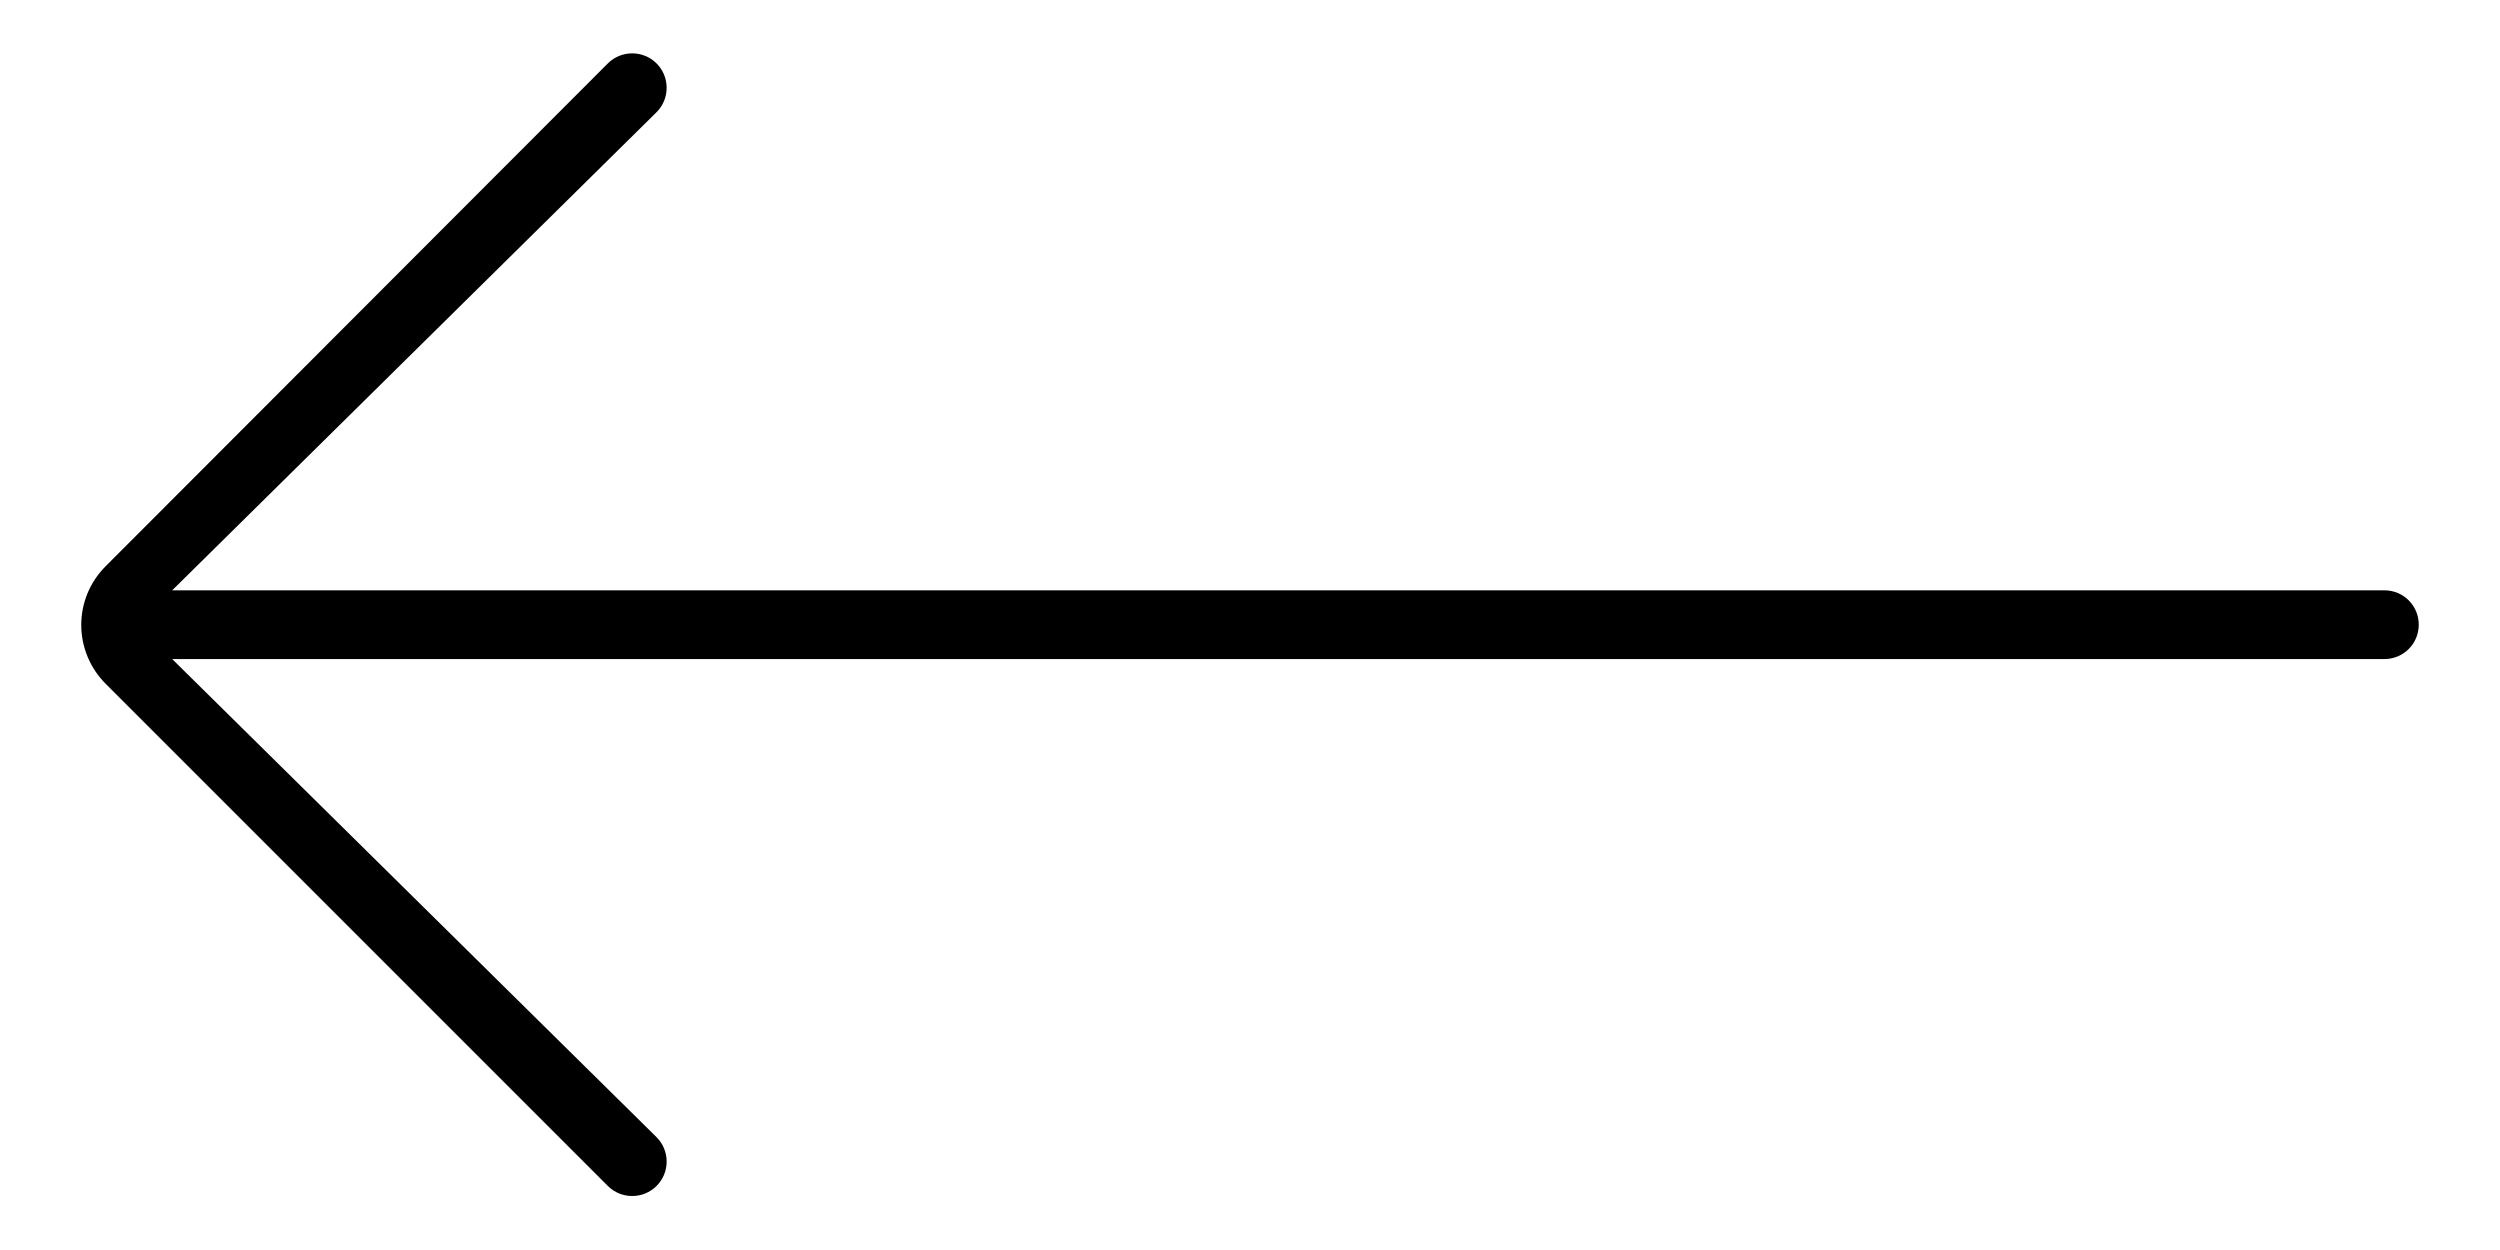 <?xml version="1.0" encoding="utf-8"?>
<!-- Generator: Adobe Illustrator 25.4.1, SVG Export Plug-In . SVG Version: 6.00 Build 0)  -->
<svg version="1.1" id="Livello_1" xmlns="http://www.w3.org/2000/svg" xmlns:xlink="http://www.w3.org/1999/xlink" x="0px" y="0px"
	 viewBox="0 0 800 400" style="enable-background:new 0 0 800 400;" xml:space="preserve">
<style type="text/css">
	.st0{fill:none;stroke:#000000;stroke-miterlimit:10;}
</style>
<path d="M33.8,218.8l160.7,160.7c4.3,4.3,11.3,4.3,15.6,0h0c4.3-4.3,4.3-11.3,0-15.6l-155-153H763c6.1,0,11-4.9,11-11v0
	c0-6.1-4.9-11-11-11H55.1l155-153c4.3-4.3,4.3-11.3,0-15.6l0,0c-4.3-4.3-11.3-4.3-15.6,0L33.8,181.2c-5,5-7.8,11.7-7.8,18.8v0
	C26,207,28.8,213.8,33.8,218.8z"/>
</svg>
